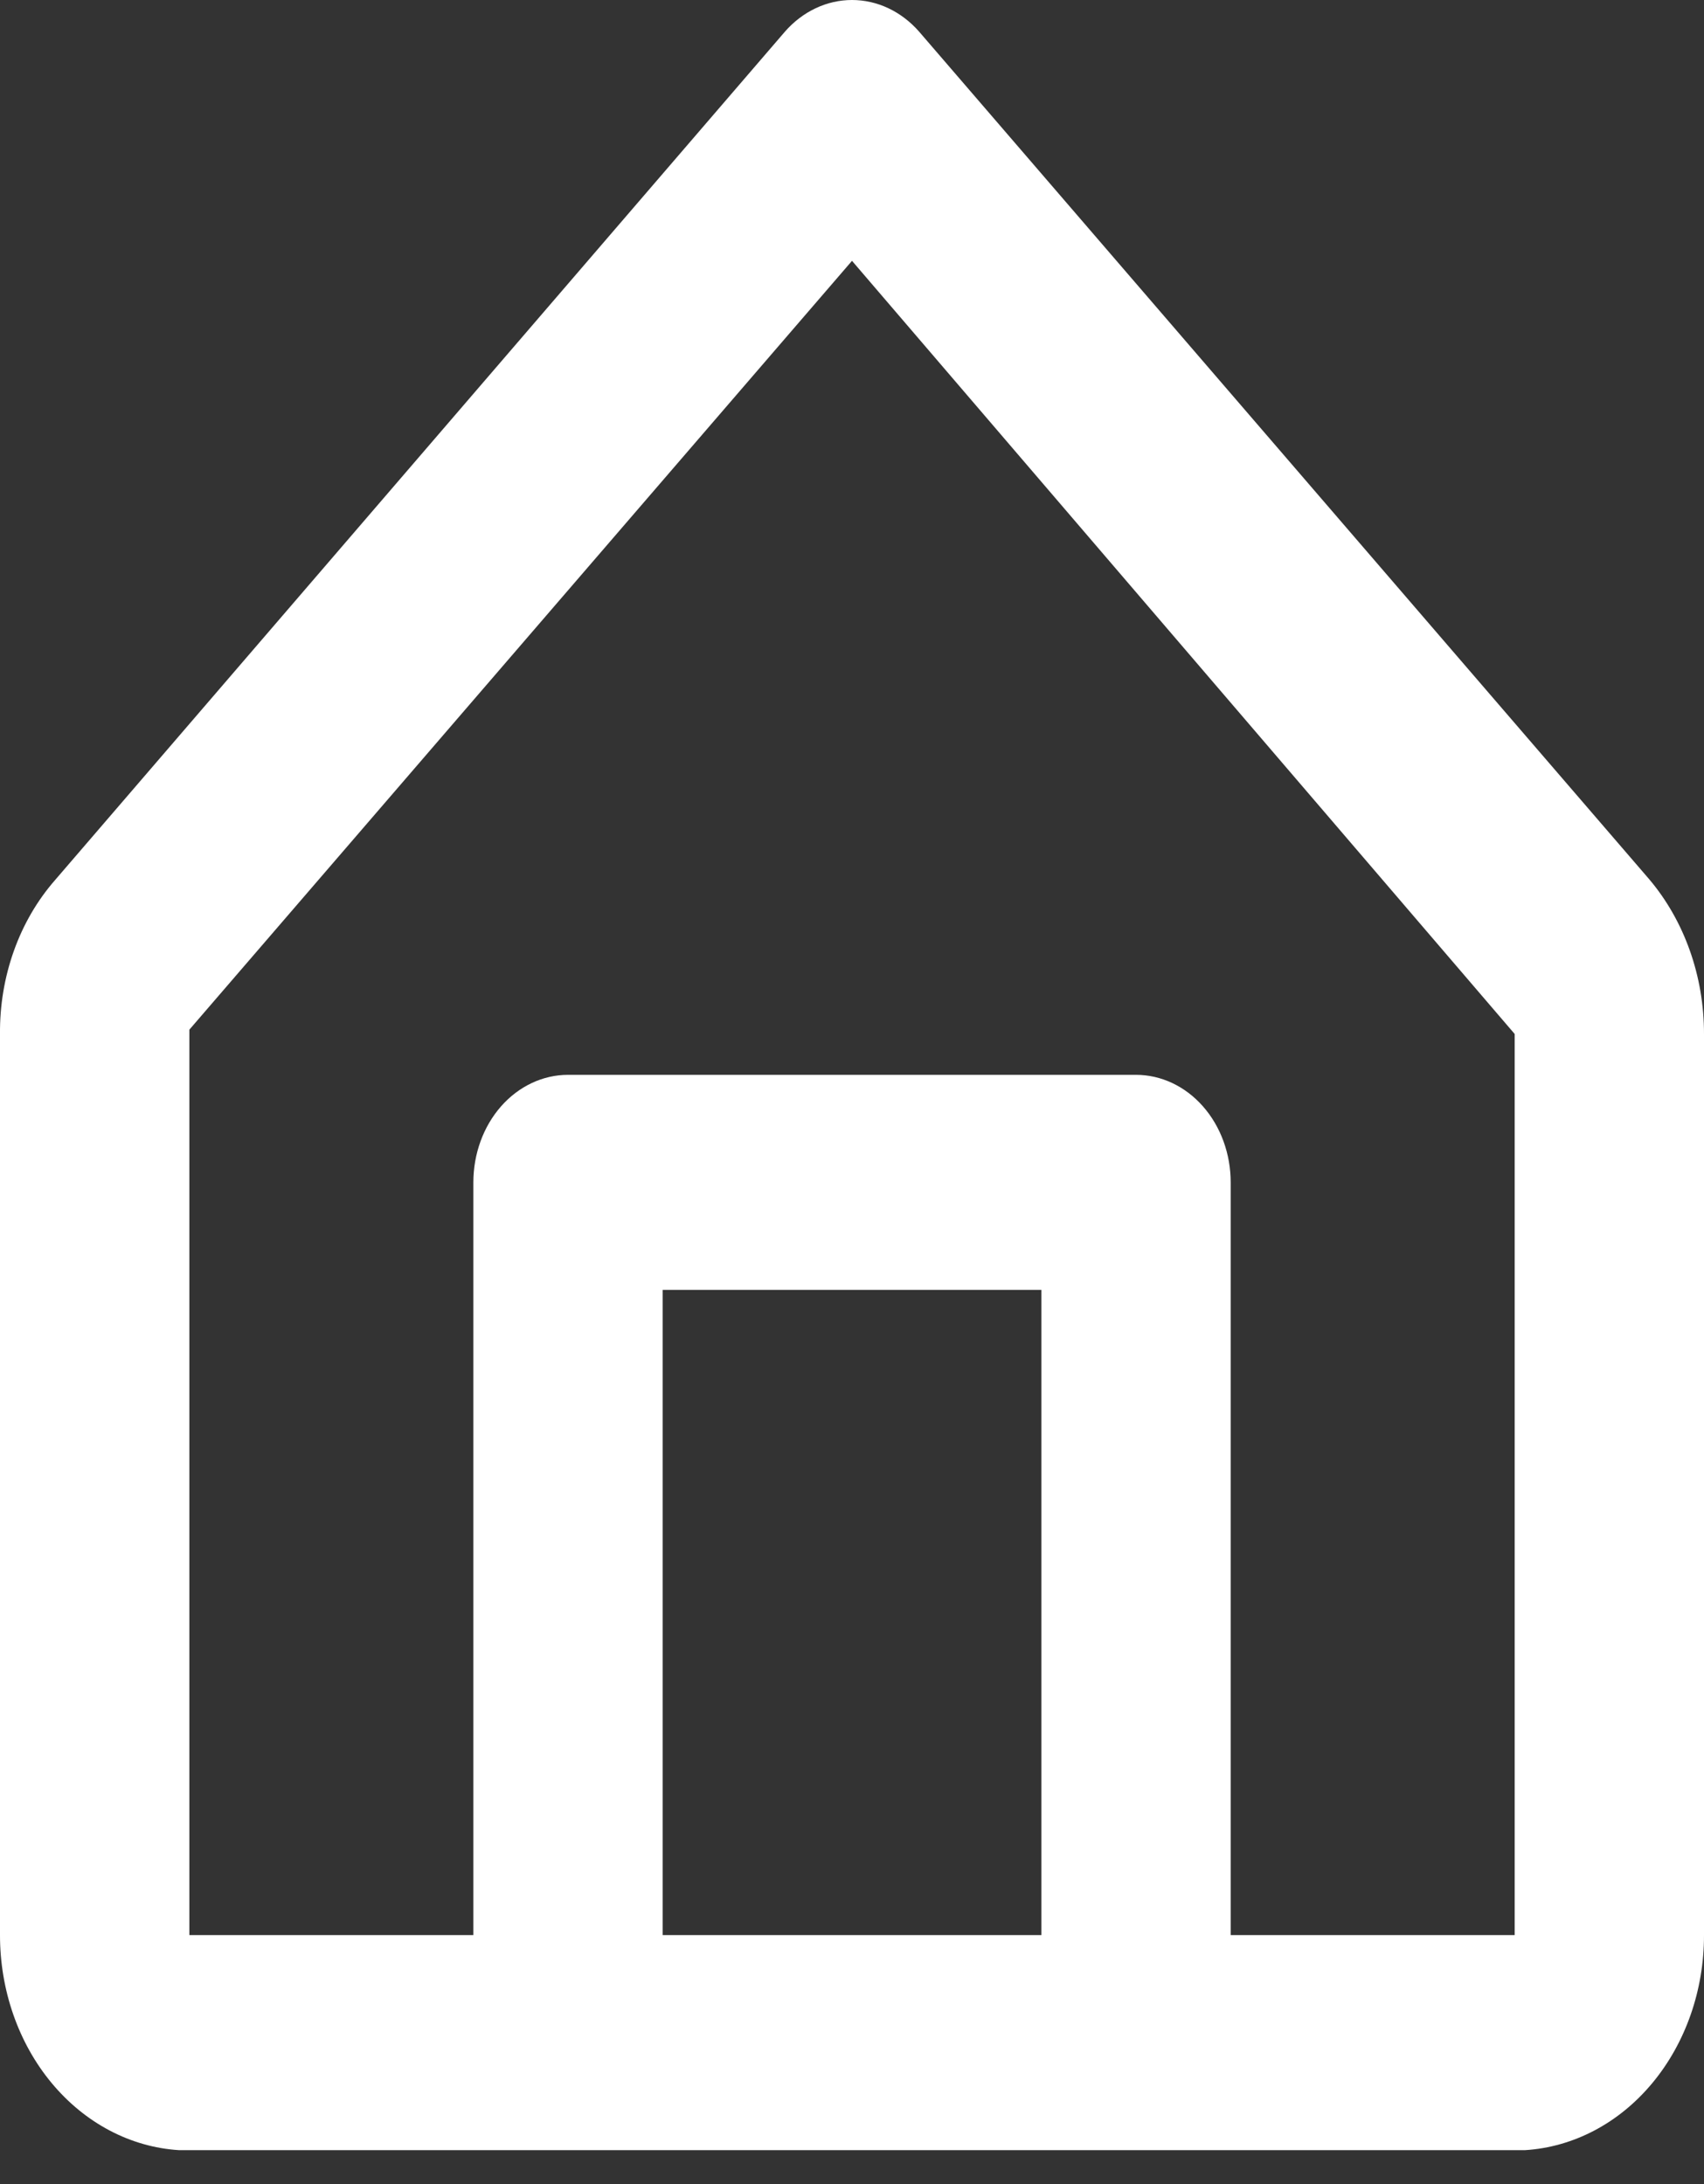 <svg width="39" height="50" viewBox="0 0 39 50" fill="none" xmlns="http://www.w3.org/2000/svg">
<rect x="0" y="0" width="39" height="50" fill="#333333" stroke="none"/>
<path d="M37.744 20.126L21.039 0.728C20.837 0.497 20.598 0.314 20.334 0.189C20.07 0.064 19.786 0 19.5 0C19.214 0 18.931 0.064 18.667 0.189C18.403 0.314 18.163 0.497 17.962 0.728L1.257 20.151C0.853 20.614 0.533 21.163 0.318 21.767C0.102 22.372 -0.006 23.019 0 23.671V44.3C-0.001 45.56 0.422 46.773 1.184 47.689C1.946 48.605 2.988 49.154 4.095 49.223H34.905C36.013 49.154 37.055 48.605 37.816 47.689C38.578 46.773 39.002 45.56 39 44.3V23.671C39.002 22.349 38.551 21.078 37.744 20.126ZM15.167 44.3V29.53H23.834V44.3H15.167ZM34.667 44.3H28.167V27.068C28.167 26.415 27.939 25.789 27.532 25.327C27.126 24.866 26.575 24.606 26 24.606H13C12.426 24.606 11.874 24.866 11.468 25.327C11.062 25.789 10.834 26.415 10.834 27.068V44.3H4.334V23.572L19.5 5.971L34.667 23.671V44.3Z" fill="white"/>
</svg>
